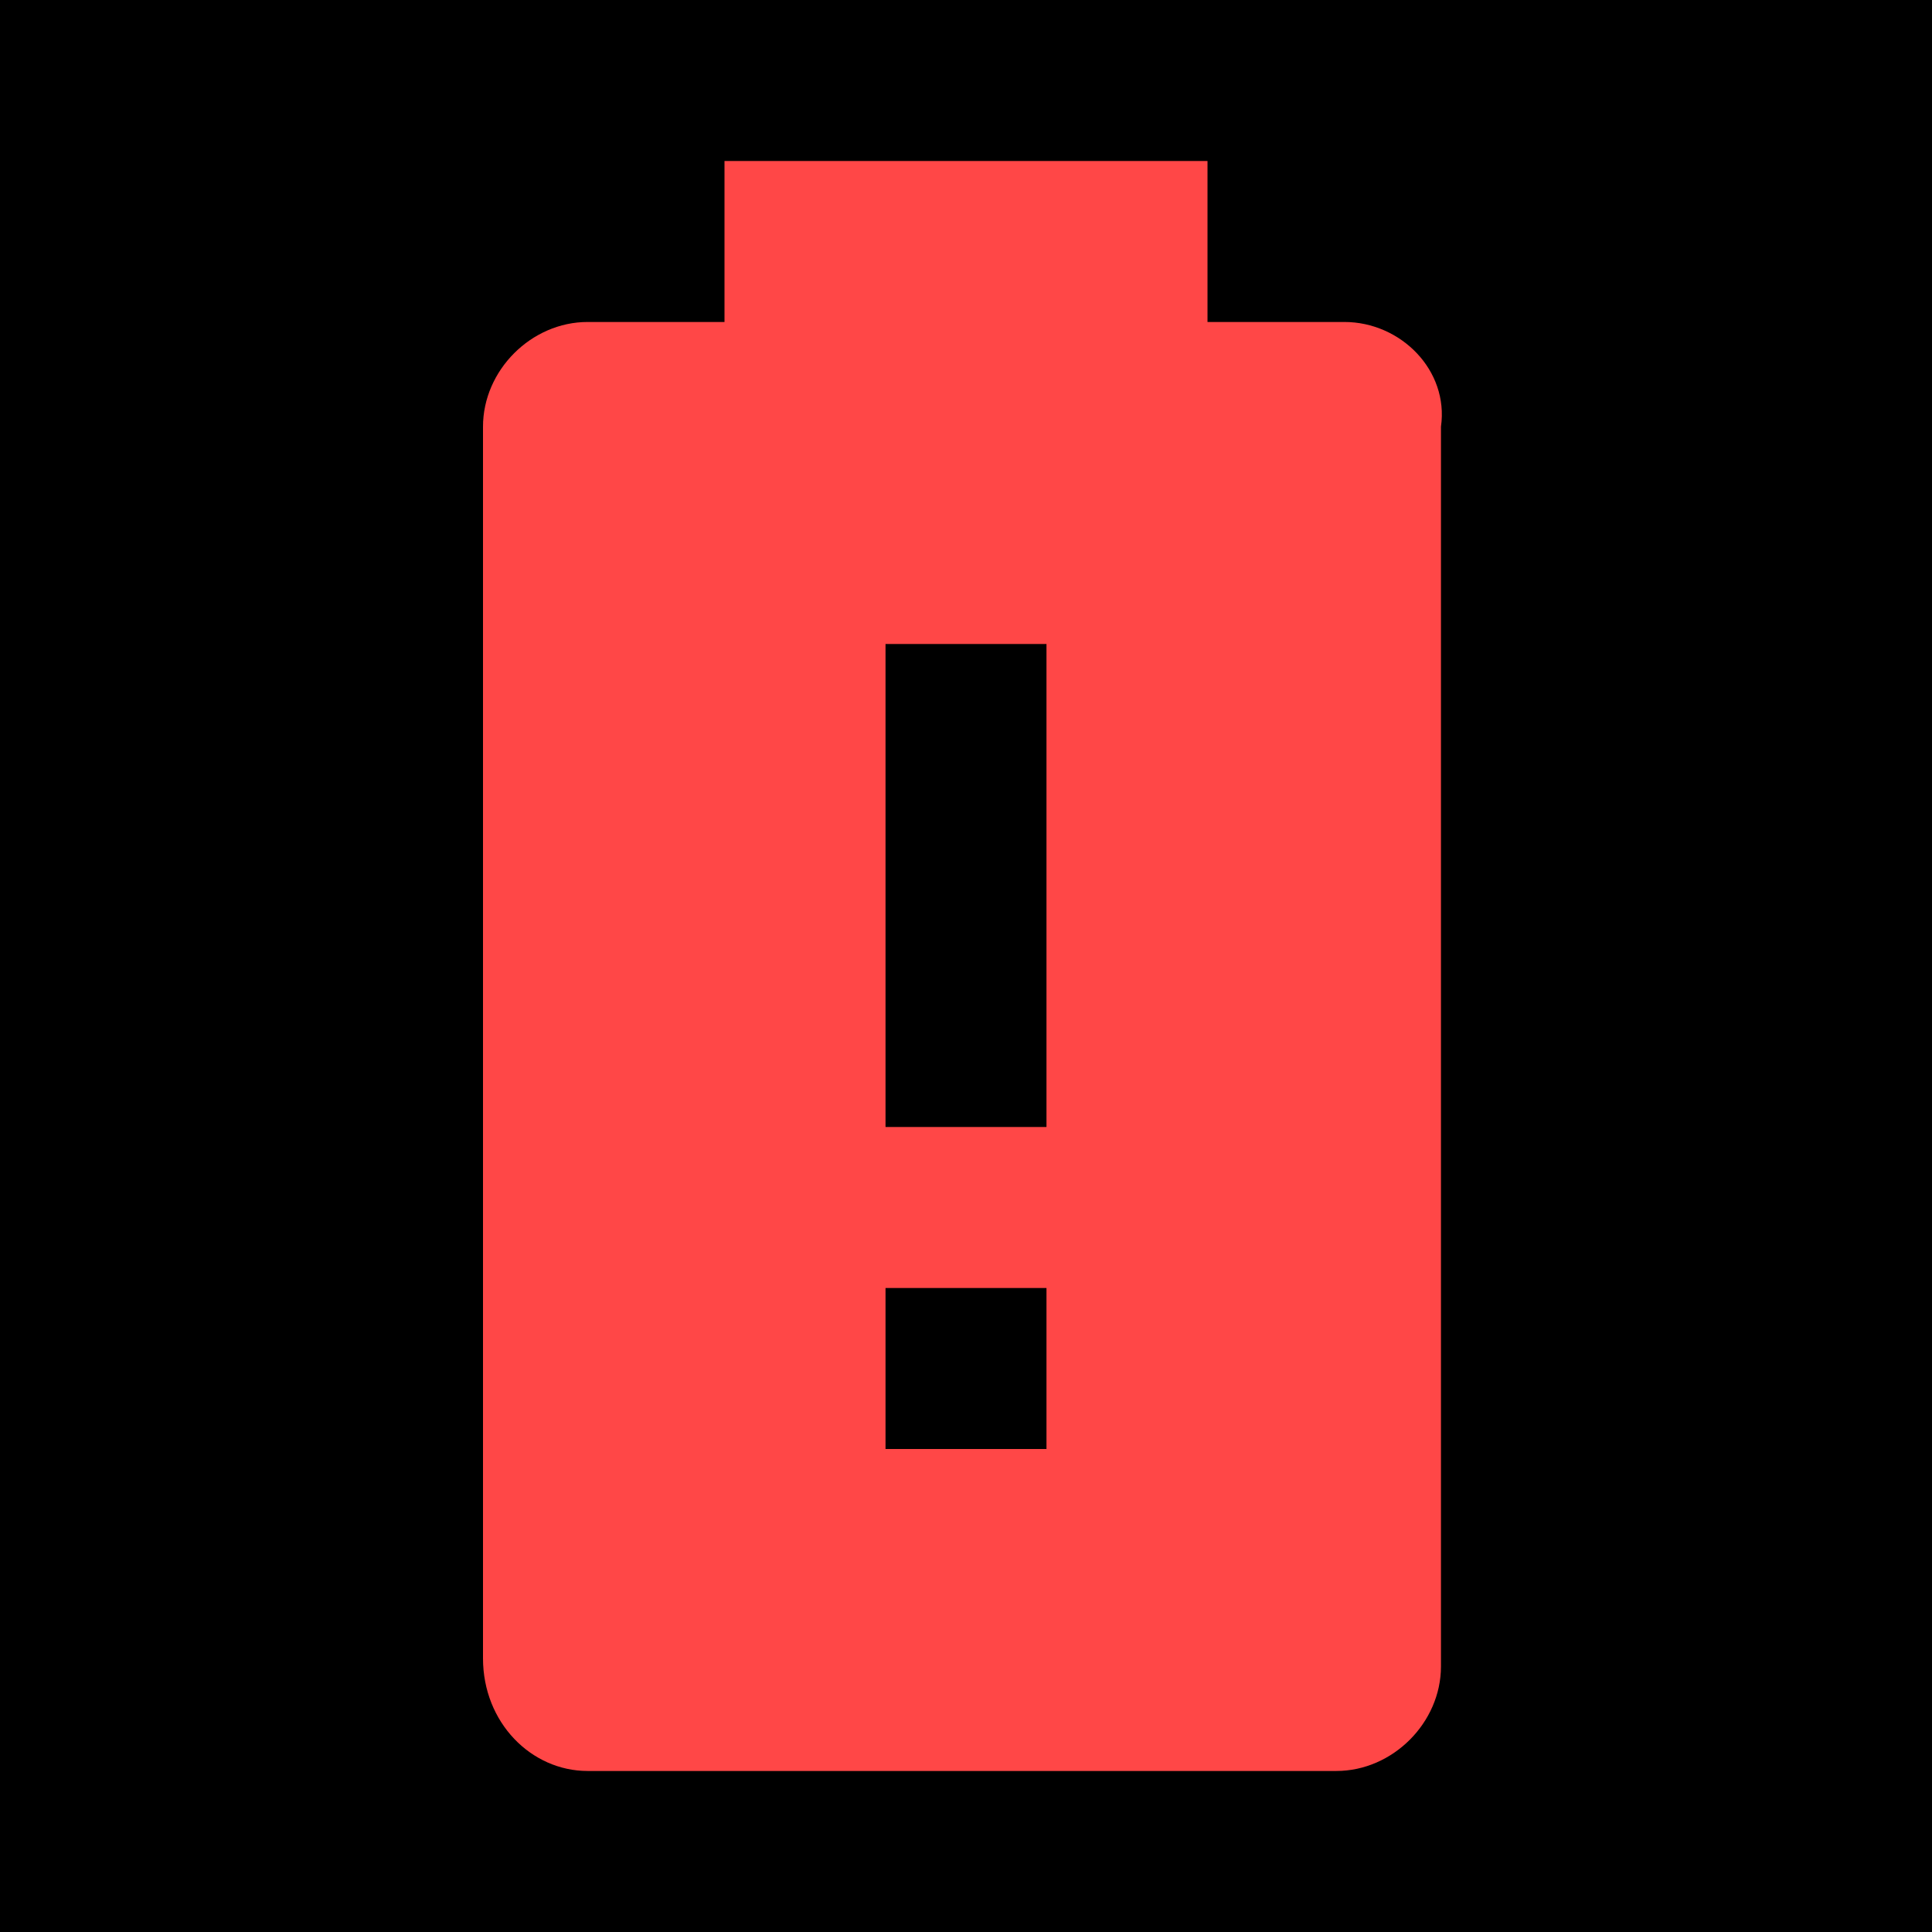 <svg width="32" height="32" viewBox="0 0 32 32" fill="none" xmlns="http://www.w3.org/2000/svg">
<rect width="32" height="32" fill="black"/>
<path d="M17.333 18.667H14.667V10.667H17.333V18.667ZM17.333 24H14.667V21.333H17.333V24ZM22.267 5.333H20V2.667H12V5.333H9.733C8.8 5.333 8 6.133 8 7.067V27.467C8 28.533 8.8 29.333 9.733 29.333H22.133C23.067 29.333 23.867 28.533 23.867 27.6V7.067C24 6.133 23.2 5.333 22.267 5.333Z" fill="#FF4747"/>
</svg>
